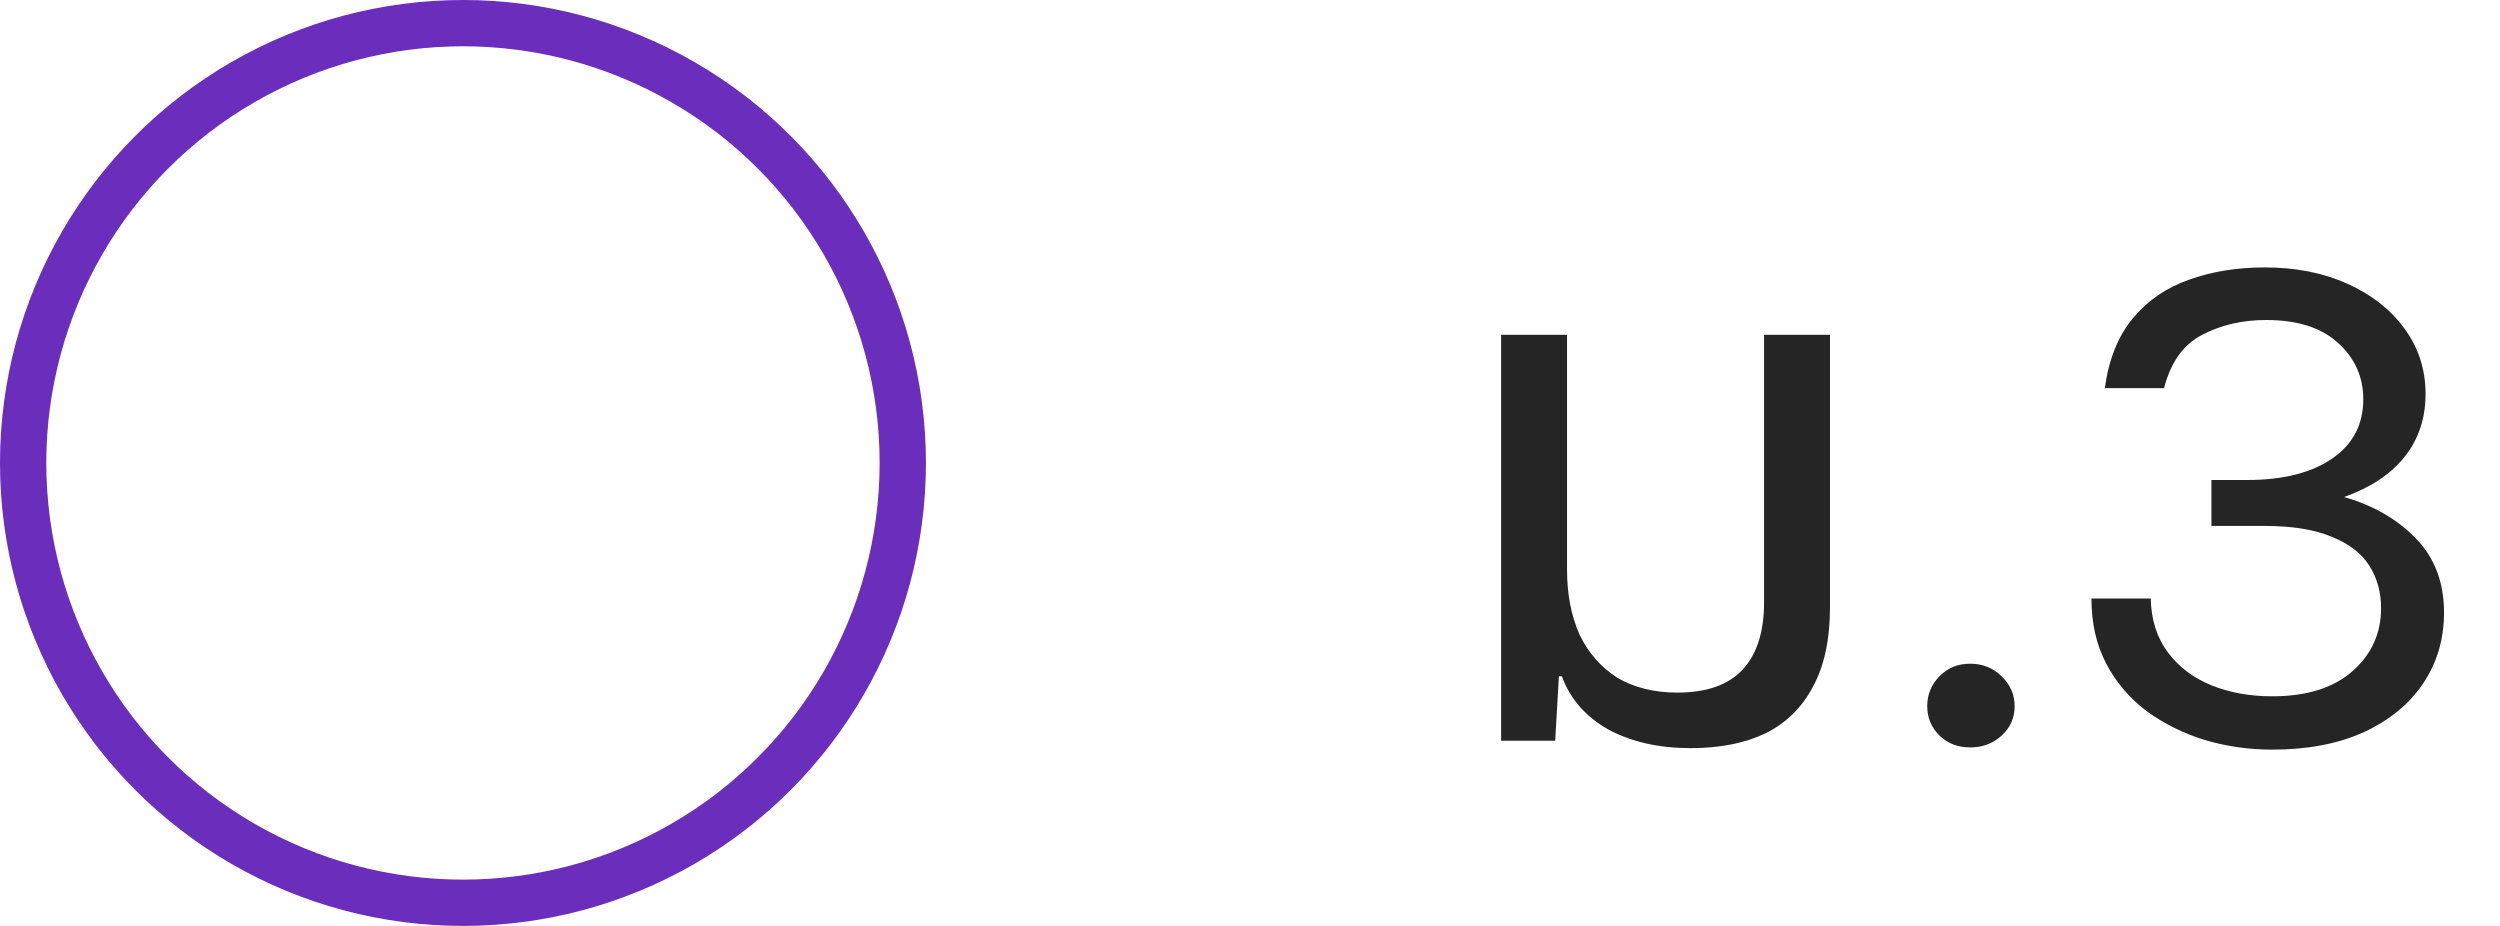 <svg width="54" height="20" viewBox="0 0 54 20" fill="none" xmlns="http://www.w3.org/2000/svg">
<path d="M36.52 16.16C35.837 16.16 35.245 16.027 34.744 15.76C34.253 15.483 33.917 15.099 33.736 14.608H33.672L33.592 16H32.424V7.232H33.848V12.304C33.848 12.837 33.939 13.307 34.12 13.712C34.312 14.107 34.584 14.416 34.936 14.64C35.299 14.853 35.731 14.96 36.232 14.96C36.861 14.96 37.331 14.795 37.64 14.464C37.949 14.133 38.104 13.648 38.104 13.008V7.232H39.528V13.104C39.528 13.808 39.405 14.384 39.16 14.832C38.925 15.28 38.584 15.616 38.136 15.84C37.688 16.053 37.149 16.16 36.52 16.16ZM41.628 15.256C41.628 15.005 41.716 14.789 41.892 14.608C42.068 14.427 42.289 14.336 42.556 14.336C42.823 14.336 43.05 14.427 43.236 14.608C43.423 14.789 43.516 15.005 43.516 15.256C43.516 15.507 43.423 15.717 43.236 15.888C43.05 16.059 42.823 16.144 42.556 16.144C42.289 16.144 42.068 16.059 41.892 15.888C41.716 15.712 41.628 15.501 41.628 15.256ZM49.08 16.192C48.578 16.192 48.093 16.123 47.623 15.984C47.16 15.84 46.741 15.632 46.367 15.36C45.999 15.083 45.709 14.741 45.495 14.336C45.282 13.931 45.175 13.461 45.175 12.928H46.456C46.466 13.387 46.589 13.773 46.824 14.088C47.058 14.403 47.37 14.64 47.76 14.8C48.154 14.96 48.594 15.04 49.08 15.04C49.826 15.04 50.405 14.859 50.816 14.496C51.226 14.133 51.431 13.68 51.431 13.136C51.431 12.789 51.346 12.483 51.175 12.216C51.005 11.949 50.733 11.741 50.359 11.592C49.992 11.437 49.506 11.36 48.904 11.36H47.767V10.368H48.535C49.314 10.368 49.928 10.213 50.376 9.904C50.824 9.595 51.047 9.168 51.047 8.624C51.047 8.144 50.866 7.739 50.504 7.408C50.141 7.077 49.623 6.912 48.952 6.912C48.434 6.912 47.973 7.019 47.568 7.232C47.162 7.44 46.888 7.824 46.743 8.384H45.464C45.549 7.76 45.752 7.256 46.072 6.872C46.392 6.488 46.797 6.211 47.288 6.04C47.778 5.864 48.322 5.776 48.919 5.776C49.586 5.776 50.181 5.893 50.703 6.128C51.226 6.363 51.637 6.685 51.935 7.096C52.239 7.507 52.392 7.979 52.392 8.512C52.392 9.04 52.239 9.493 51.935 9.872C51.637 10.245 51.202 10.533 50.632 10.736C51.266 10.917 51.783 11.216 52.184 11.632C52.589 12.048 52.791 12.581 52.791 13.232C52.791 13.808 52.639 14.32 52.336 14.768C52.037 15.211 51.61 15.56 51.056 15.816C50.501 16.067 49.842 16.192 49.08 16.192Z" fill="#252525"/>
<circle cx="10" cy="10" r="9.5" stroke="#6B2DBC"/>
</svg>
